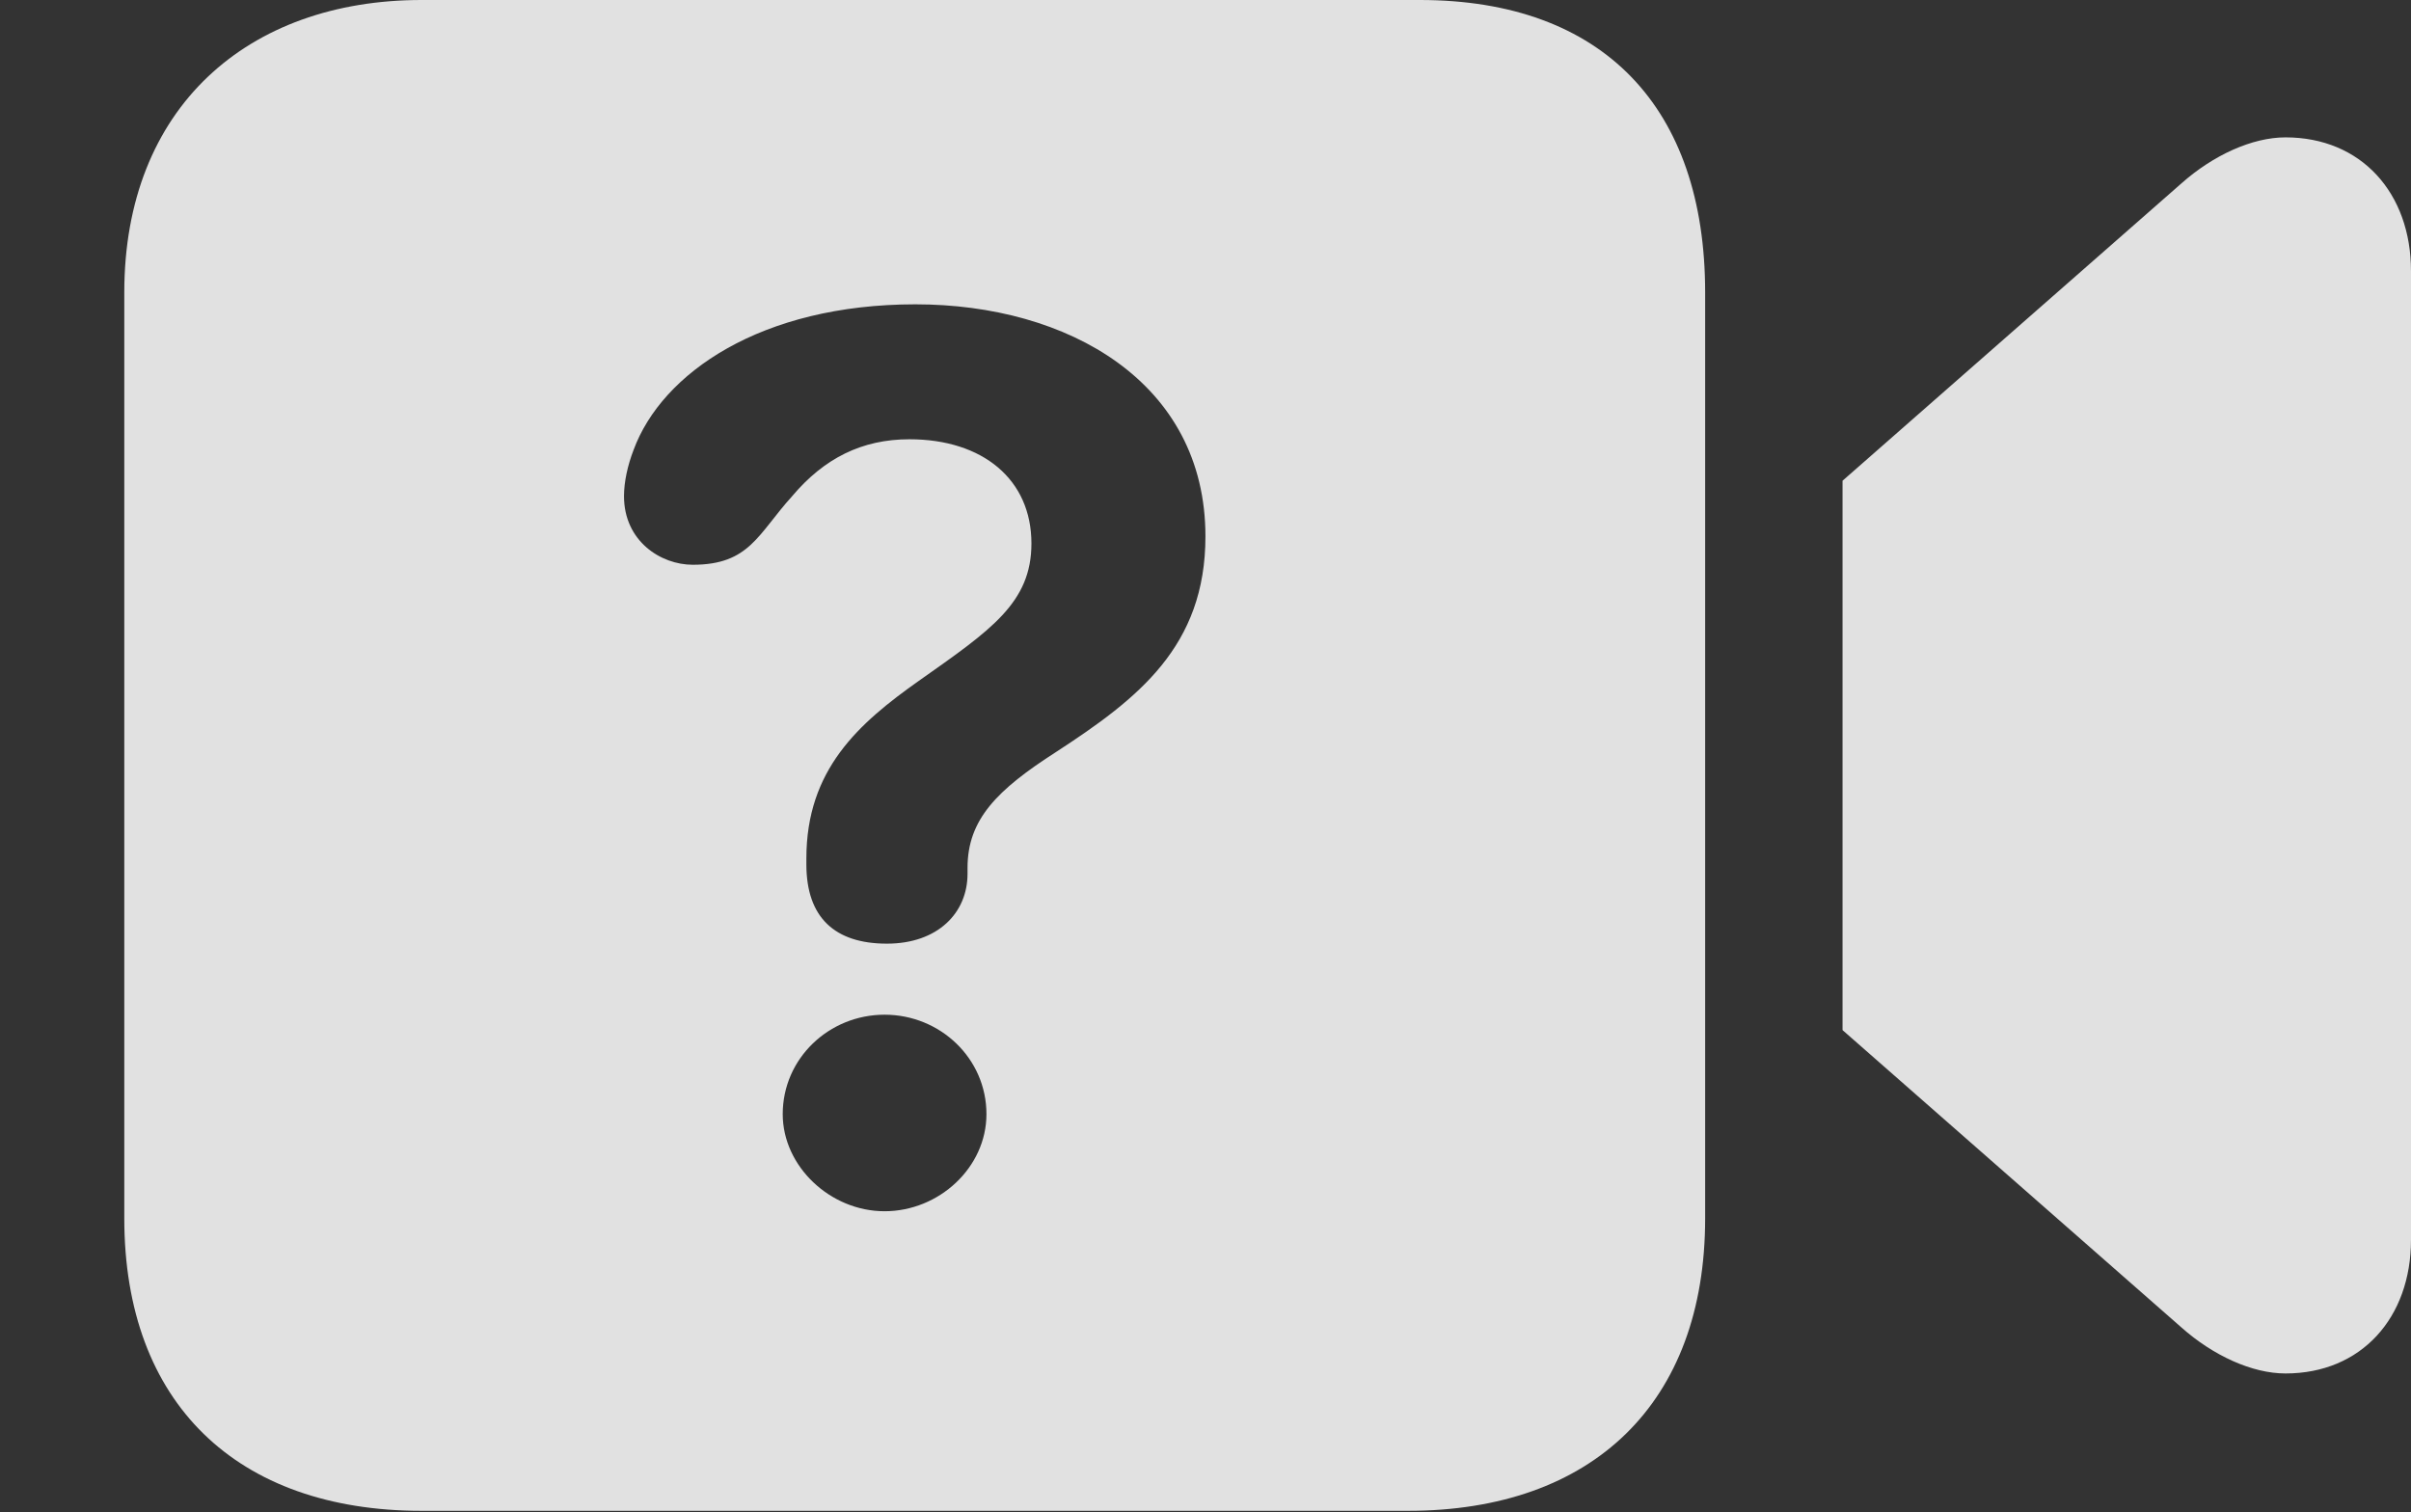 <?xml version="1.0" encoding="UTF-8"?>
<!--Generator: Apple Native CoreSVG 232.5-->
<!DOCTYPE svg
PUBLIC "-//W3C//DTD SVG 1.1//EN"
       "http://www.w3.org/Graphics/SVG/1.1/DTD/svg11.dtd">
<svg version="1.1" xmlns="http://www.w3.org/2000/svg" xmlns:xlink="http://www.w3.org/1999/xlink" width="19.883" height="12.471">
 <rect width="100%" height="100%" fill="#333333" stroke="none"/>
 <g>
  <rect height="12.471" opacity="0" width="19.883" x="0" y="0"/>
  <path d="M14.062 2.412L14.062 10.049C14.062 11.572 13.135 12.461 11.611 12.461L3.477 12.461C1.953 12.461 1.025 11.572 1.025 10.049L1.025 2.412C1.025 0.889 2.041 0 3.477 0L11.709 0C13.223 0 14.062 0.889 14.062 2.412ZM19.883 2.236L19.883 10.225C19.883 10.869 19.473 11.328 18.848 11.328C18.574 11.328 18.252 11.182 17.988 10.947L15.195 8.496L15.195 3.965L17.988 1.514C18.252 1.279 18.574 1.133 18.848 1.133C19.473 1.133 19.883 1.592 19.883 2.236ZM6.455 9.189C6.455 9.619 6.846 9.99 7.295 9.99C7.744 9.99 8.135 9.629 8.135 9.189C8.135 8.73 7.754 8.369 7.295 8.369C6.836 8.369 6.455 8.73 6.455 9.189ZM5.225 3.711C5.176 3.838 5.146 3.975 5.146 4.092C5.146 4.463 5.449 4.658 5.713 4.658C6.182 4.658 6.25 4.404 6.533 4.092C6.797 3.779 7.109 3.623 7.5 3.623C8.105 3.623 8.506 3.955 8.506 4.482C8.506 4.971 8.174 5.195 7.578 5.615C7.08 5.967 6.65 6.348 6.65 7.08C6.65 7.1 6.65 7.119 6.65 7.129C6.65 7.568 6.885 7.783 7.314 7.783C7.734 7.783 7.979 7.529 7.979 7.207C7.979 7.197 7.979 7.168 7.979 7.158C7.979 6.758 8.223 6.514 8.711 6.201C9.385 5.762 9.941 5.332 9.941 4.424C9.941 3.154 8.809 2.51 7.549 2.51C6.279 2.51 5.459 3.076 5.225 3.711Z" fill="#ffffff" fill-opacity="0.85"/>
 </g>
</svg>
